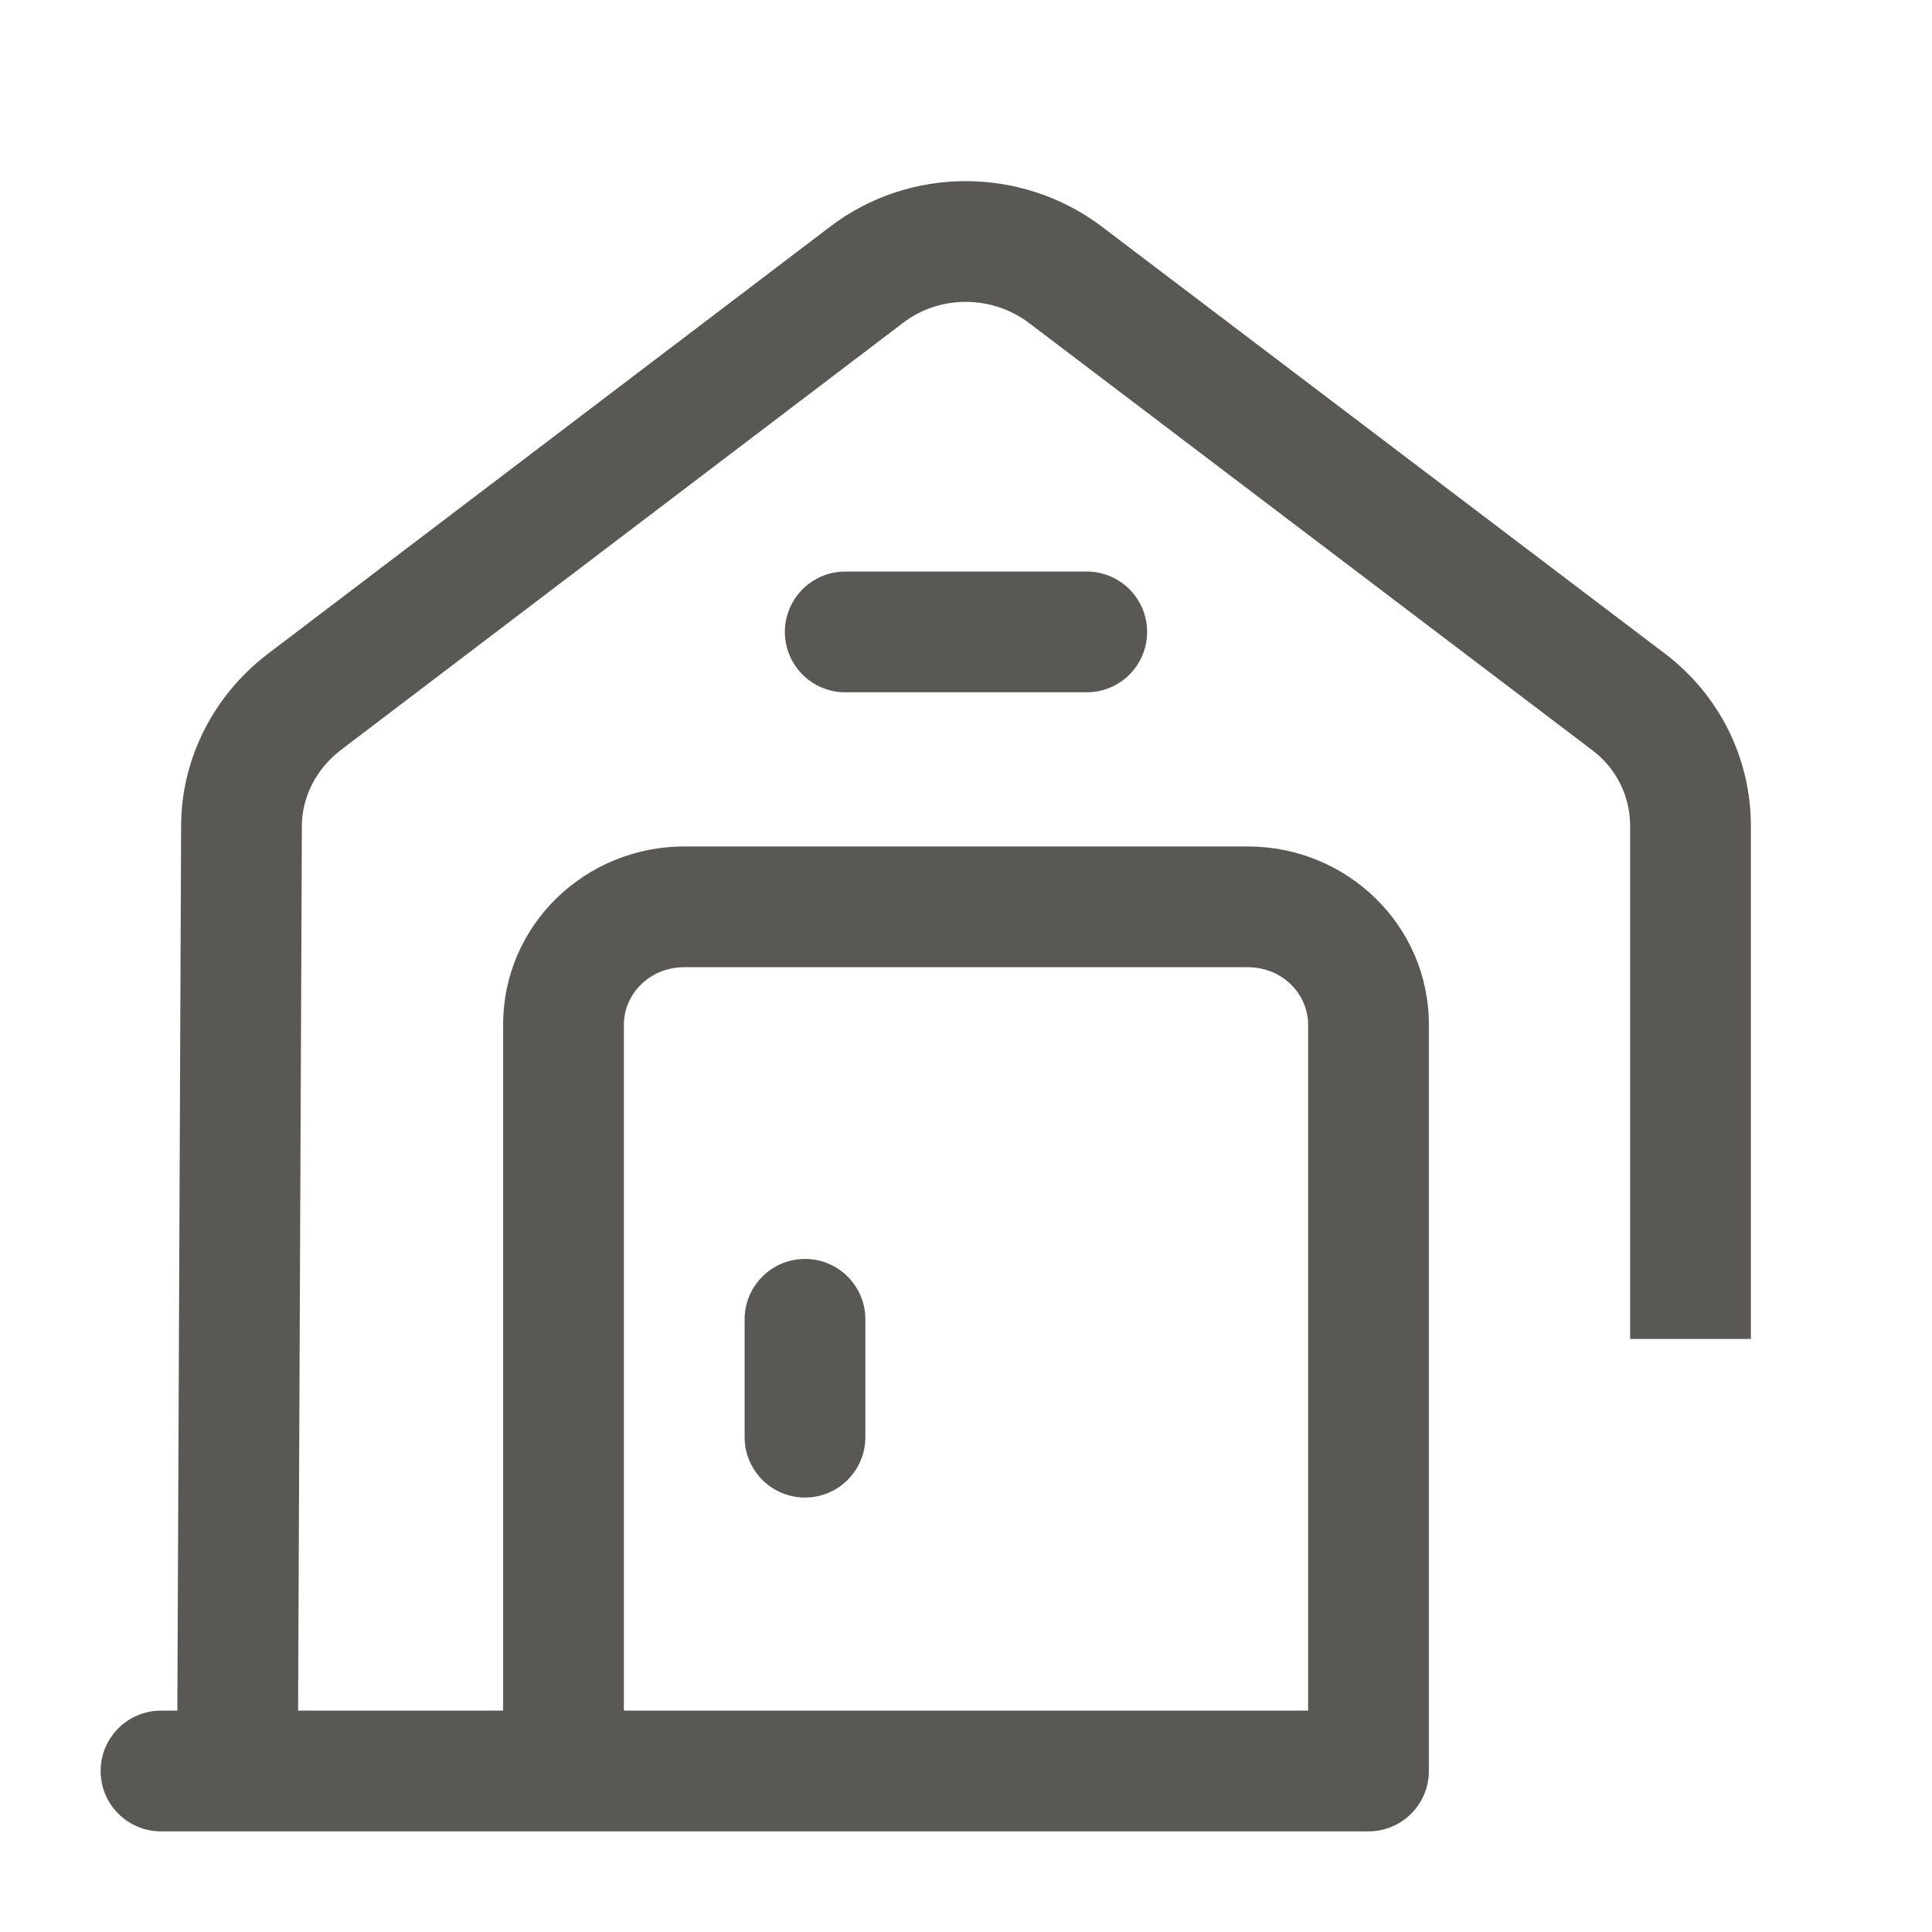 <svg width="24" height="24" viewBox="0 0 24 24" fill="none" xmlns="http://www.w3.org/2000/svg">
<path fill-rule="evenodd" clip-rule="evenodd" d="M12.779 4.009C12.314 3.662 11.673 3.666 11.223 4.007L4.226 9.323C3.921 9.56 3.75 9.911 3.75 10.26V10.264L3.703 21.25H6.25V12.729C6.25 11.488 7.273 10.515 8.5 10.515H15.5C16.727 10.515 17.75 11.488 17.75 12.729V22C17.75 22.414 17.414 22.75 17 22.75H2C1.586 22.75 1.25 22.414 1.25 22C1.25 21.586 1.586 21.25 2 21.25H2.203L2.25 10.26C2.25 10.26 2.25 10.259 2.25 10.259C2.251 9.419 2.658 8.639 3.311 8.135L3.316 8.131L10.316 2.813C11.306 2.061 12.685 2.065 13.68 2.809L13.683 2.812L20.683 8.12C21.359 8.633 21.75 9.42 21.75 10.26V16.633H20.25V10.26C20.25 9.891 20.081 9.546 19.777 9.317L12.78 4.01C12.78 4.01 12.779 4.009 12.779 4.009ZM16.25 21.25V12.729C16.25 12.351 15.933 12.015 15.5 12.015H8.5C8.067 12.015 7.75 12.351 7.75 12.729V21.25H16.25ZM9.75 7.85C9.75 7.436 10.086 7.1 10.5 7.1H13.5C13.914 7.1 14.25 7.436 14.25 7.85C14.25 8.264 13.914 8.6 13.5 8.6H10.5C10.086 8.6 9.75 8.264 9.75 7.85ZM10 15.639C10.414 15.639 10.75 15.975 10.75 16.389V17.853C10.75 18.267 10.414 18.603 10 18.603C9.586 18.603 9.25 18.267 9.25 17.853V16.389C9.25 15.975 9.586 15.639 10 15.639Z" fill="#595854"/>
</svg>

